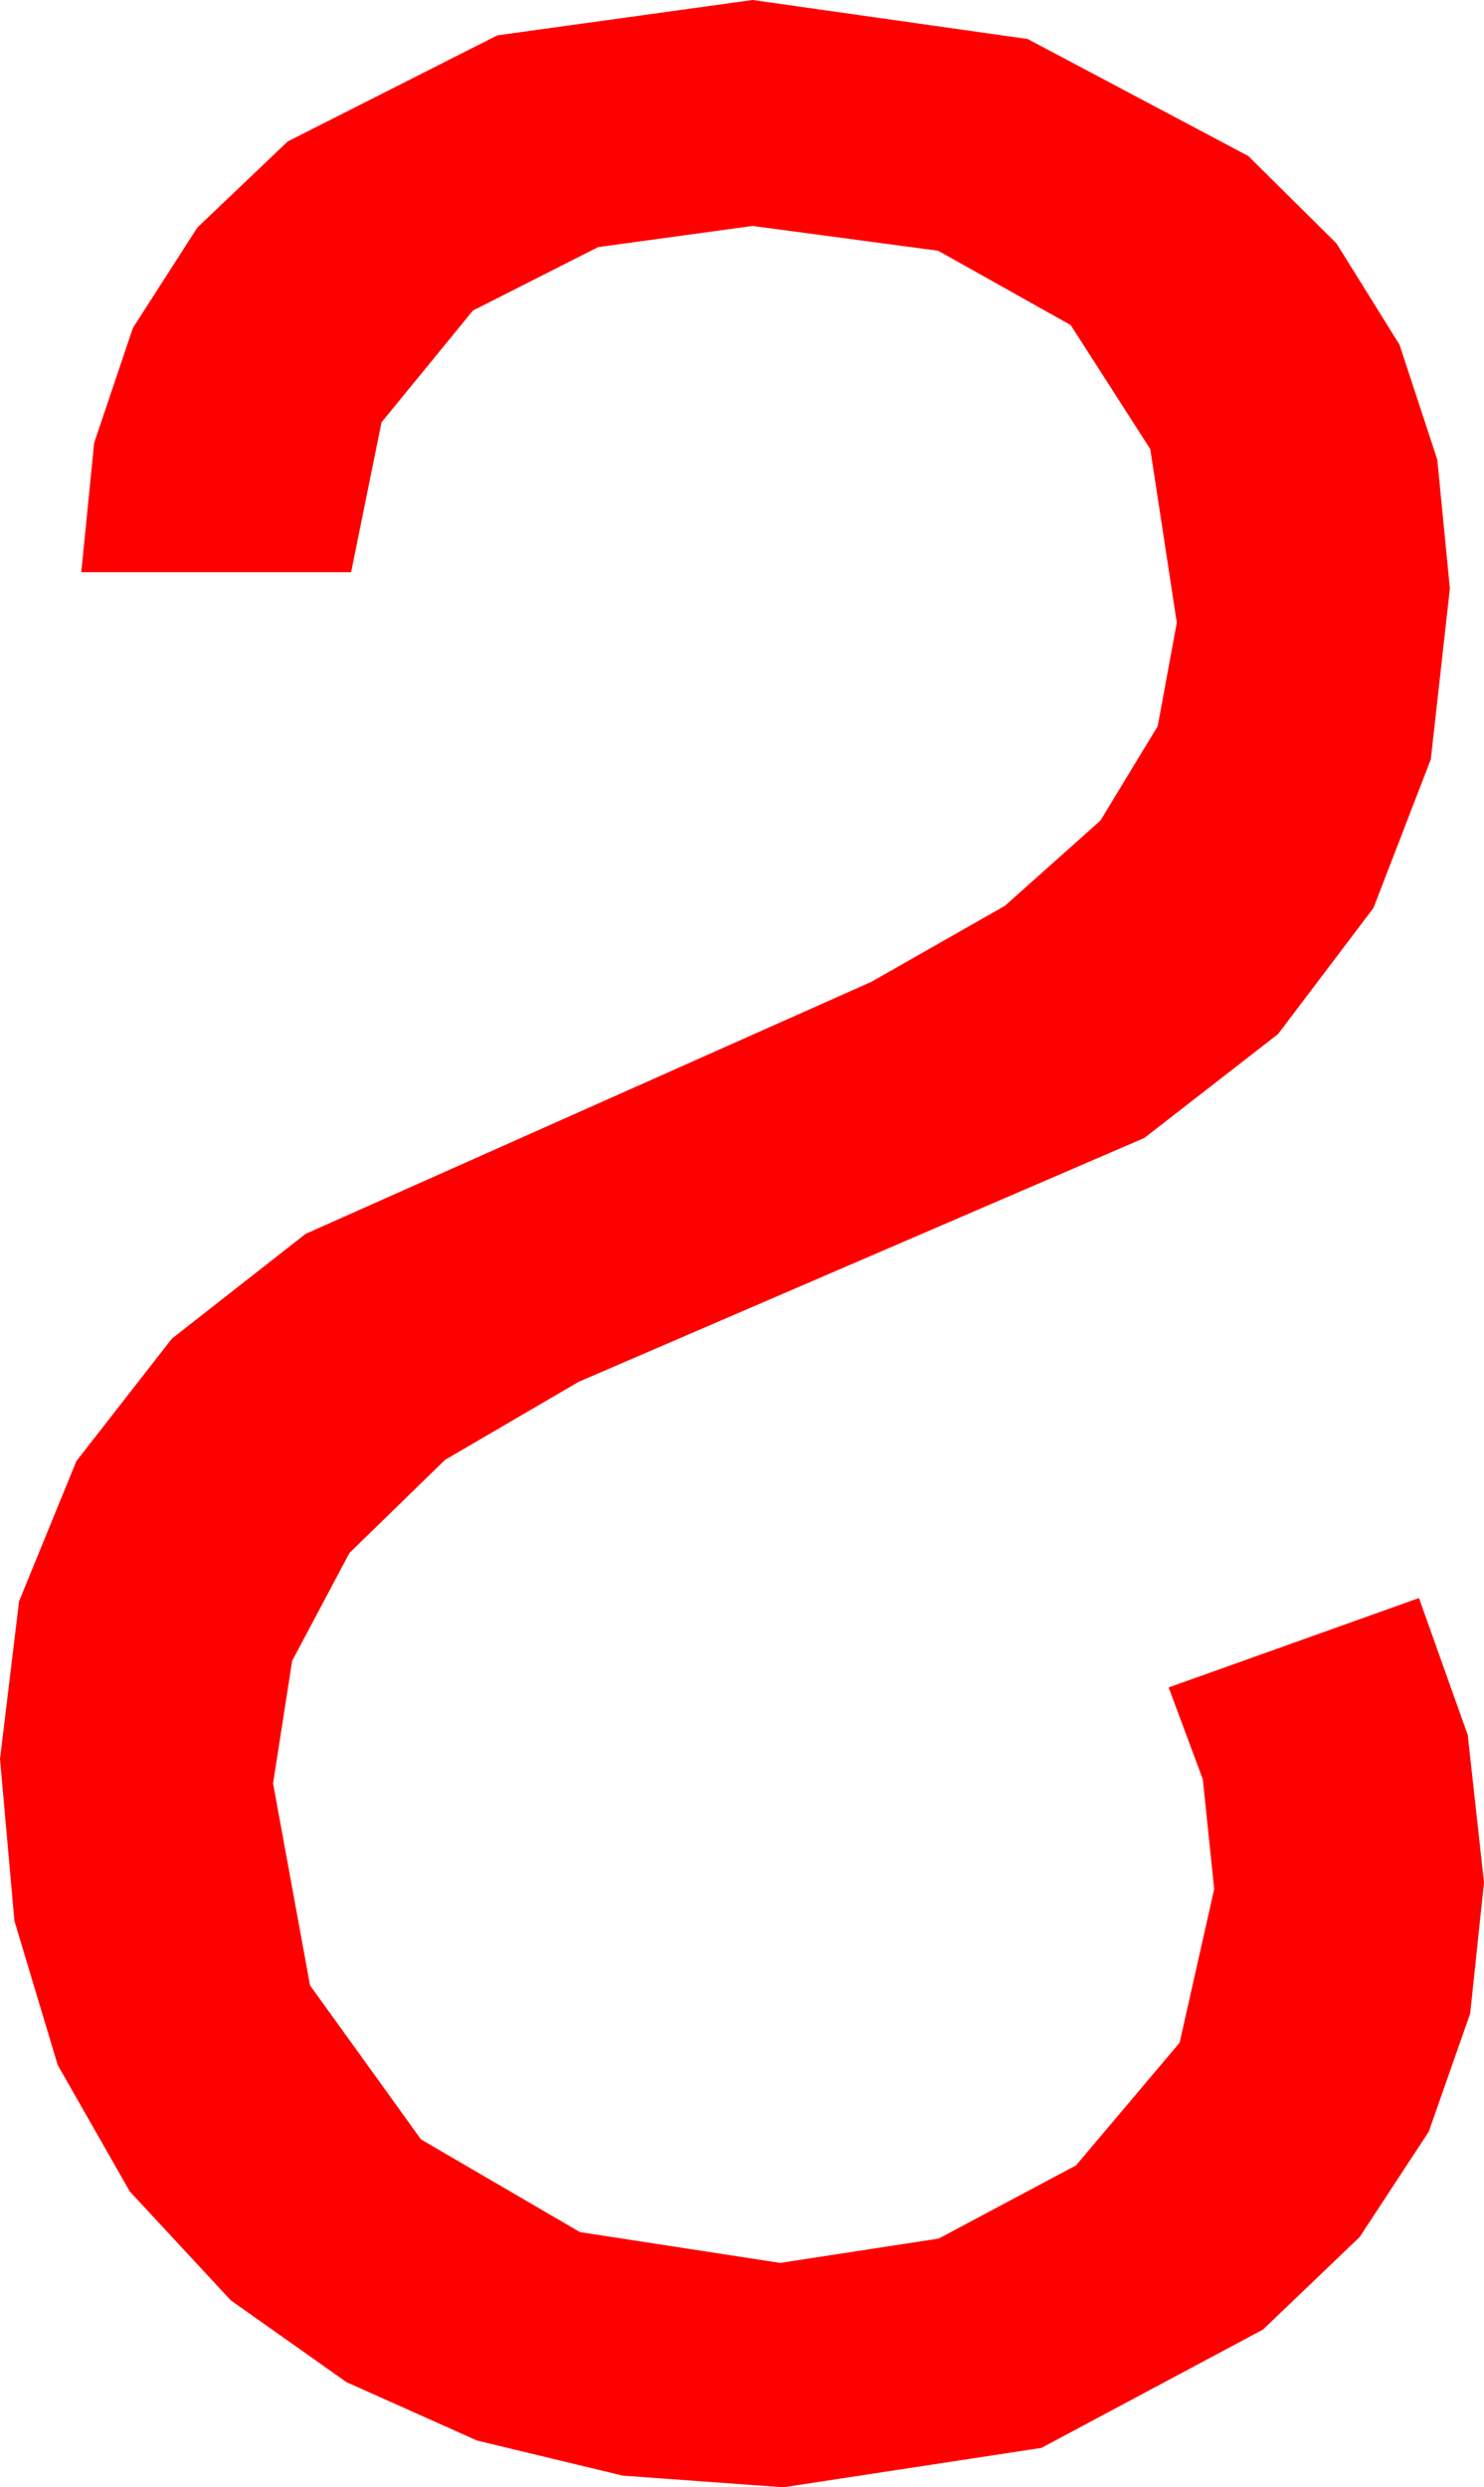 <?xml version="1.0" encoding="utf-8"?>
<!DOCTYPE svg PUBLIC "-//W3C//DTD SVG 1.1//EN" "http://www.w3.org/Graphics/SVG/1.1/DTD/svg11.dtd">
<svg width="26.748" height="44.824" xmlns="http://www.w3.org/2000/svg" xmlns:xlink="http://www.w3.org/1999/xlink" xmlns:xml="http://www.w3.org/XML/1998/namespace" version="1.1">
  <g>
    <g>
      <path style="fill:#FF0000;fill-opacity:1" d="M13.564,0L18.523,0.703 22.5,2.812 24.089,4.387 25.225,6.211 25.906,8.284 26.133,10.605 25.789,13.685 24.756,16.362 23.035,18.636 20.625,20.508 10.43,24.902 8.02,26.31 6.299,27.986 5.266,29.929 4.922,32.139 5.588,35.779 7.588,38.555 10.452,40.225 14.062,40.781 16.919,40.342 19.395,39.023 21.262,36.812 21.885,34.043 21.68,32.065 21.064,30.41 25.576,28.799 26.455,31.267 26.748,33.926 26.499,36.286 25.752,38.416 24.507,40.314 22.764,41.982 18.772,44.114 14.121,44.824 11.224,44.614 8.599,43.982 6.244,42.929 4.16,41.455 2.34,39.494 1.04,37.214 0.26,34.616 0,31.699 0.344,28.856 1.377,26.331 3.098,24.124 5.508,22.236 15.703,17.695 18.113,16.324 19.834,14.788 20.867,13.087 21.211,11.221 20.733,8.093 19.299,5.859 16.91,4.519 13.564,4.072 10.781,4.453 8.525,5.596 6.877,7.61 6.328,10.312 1.465,10.312 1.697,7.982 2.395,5.911 3.558,4.1 5.186,2.549 8.965,0.637 13.564,0z" />
    </g>
  </g>
</svg>
